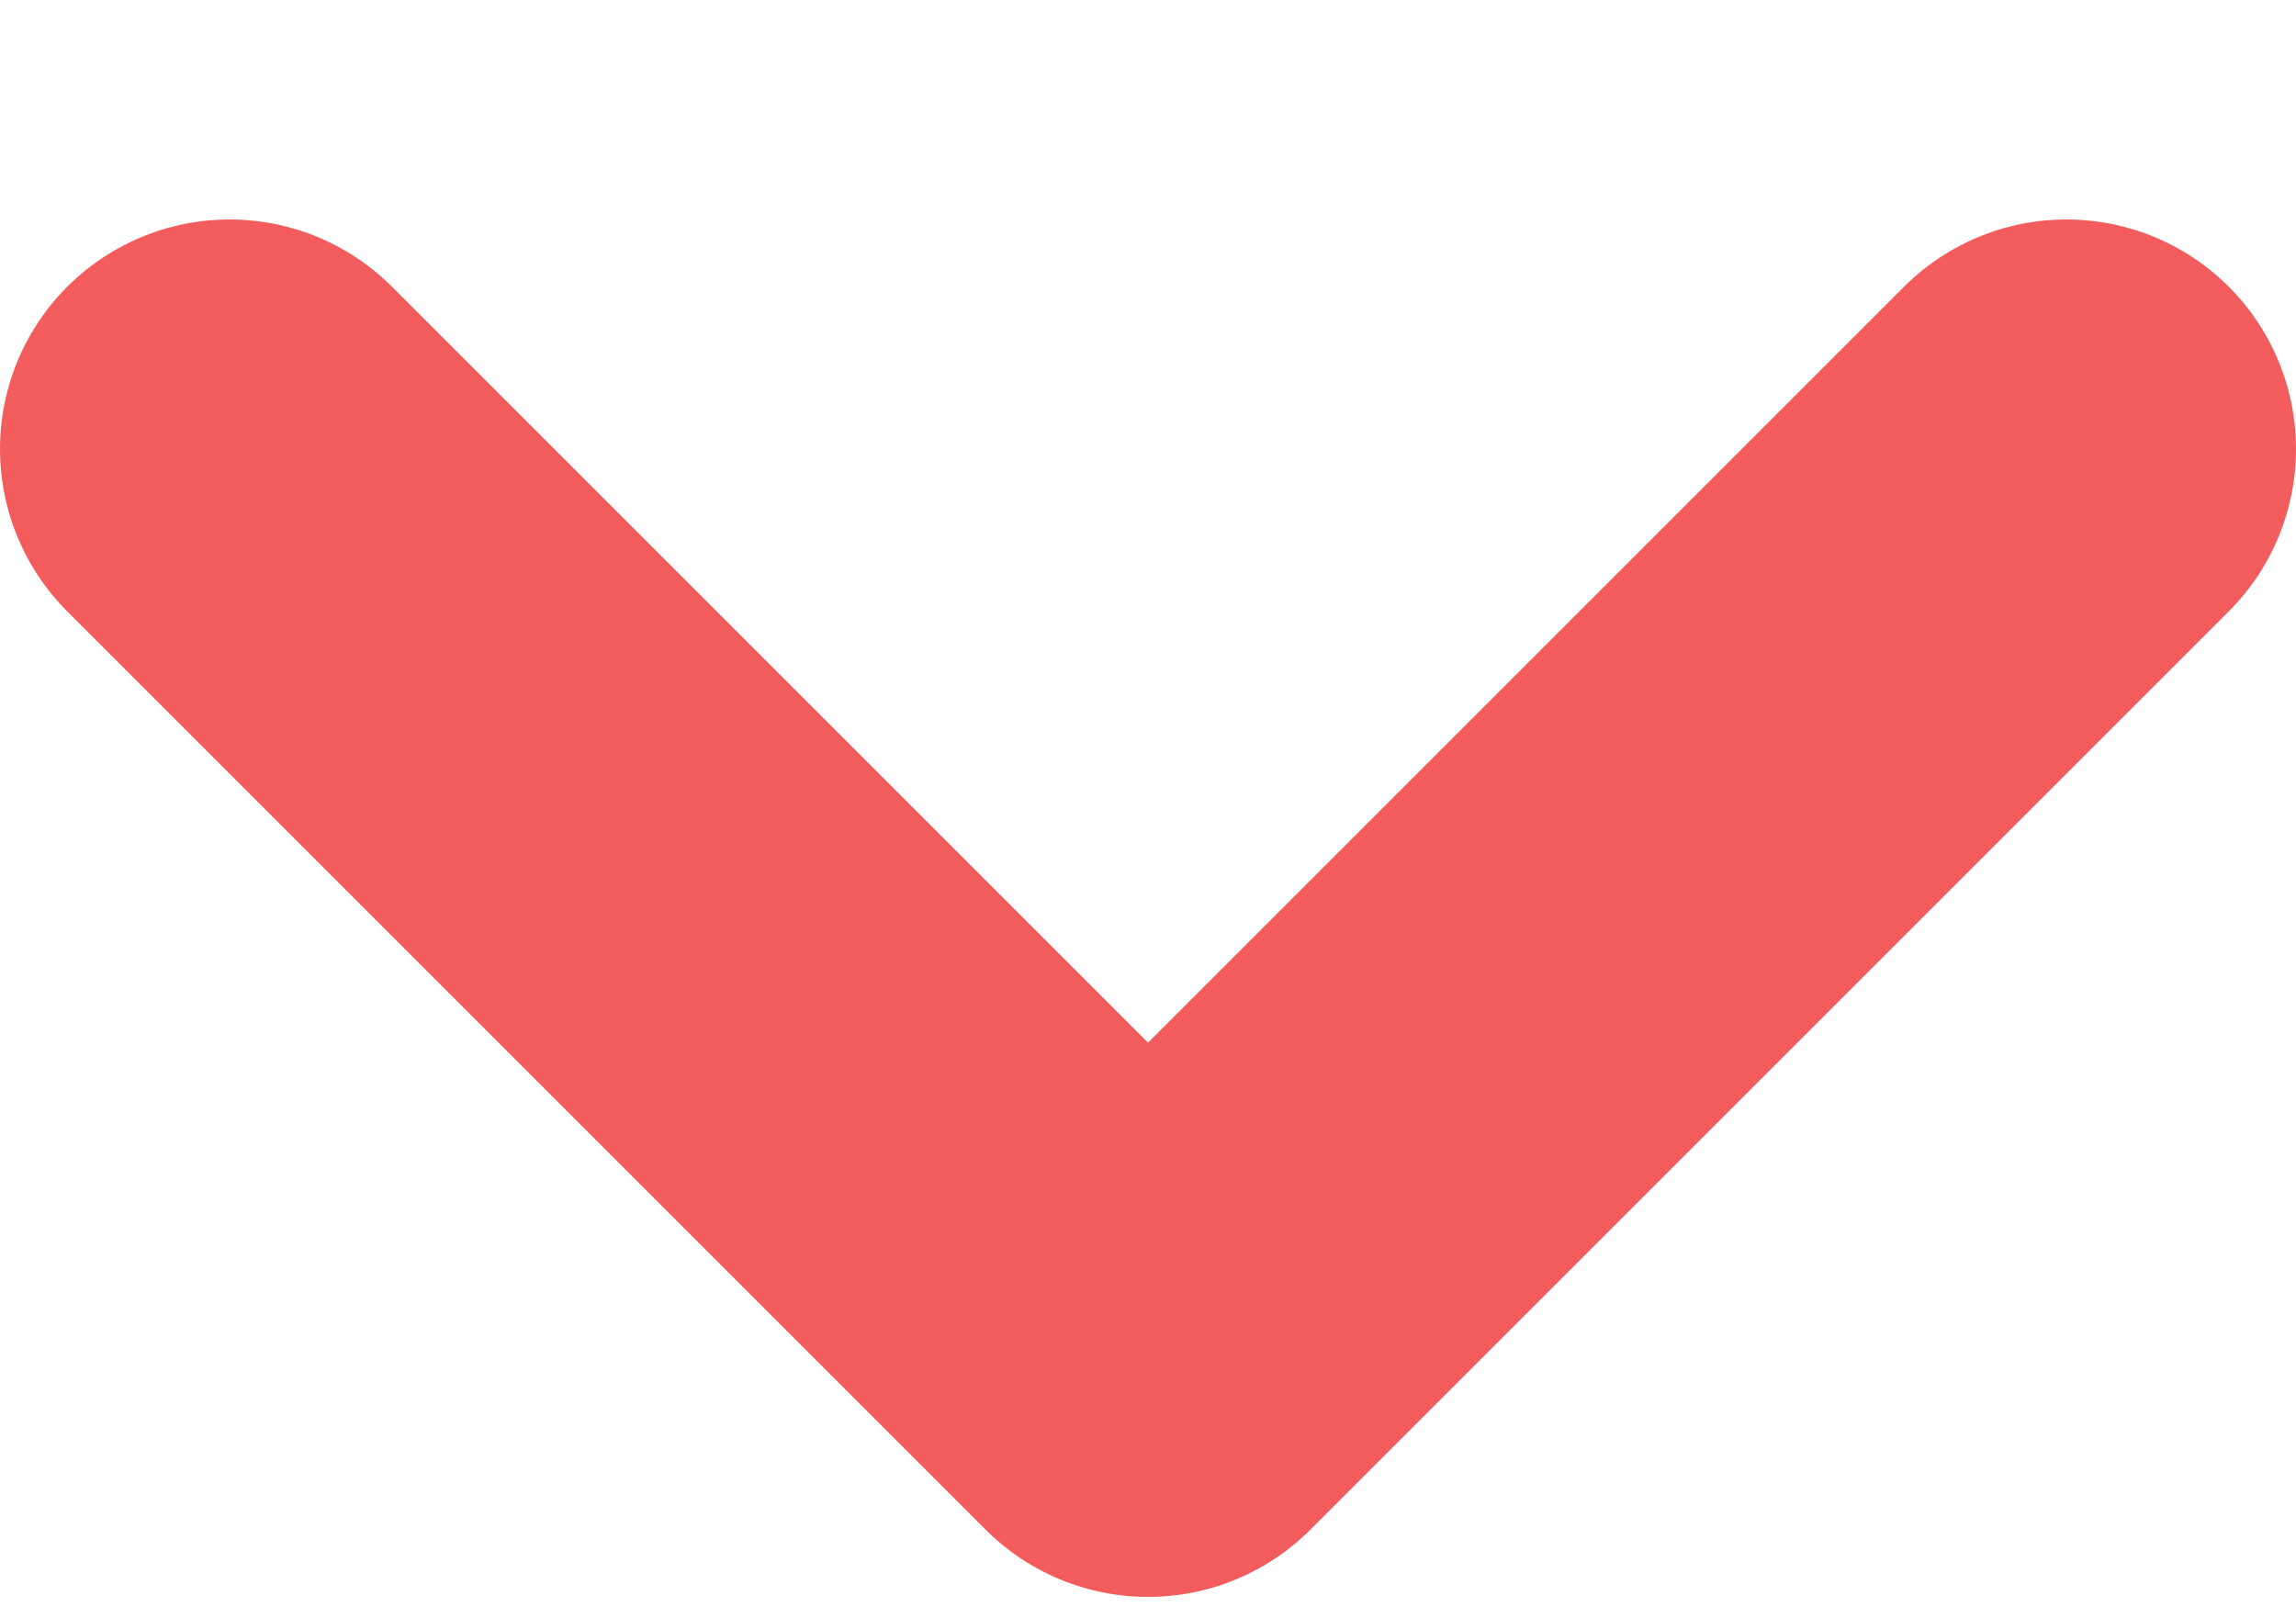 <svg width="10" height="7" viewBox="0 0 10 7" fill="none" xmlns="http://www.w3.org/2000/svg">
<path d="M1 1.956L5 5.956L9 1.956" stroke="#F35C5C" stroke-width="2" stroke-linecap="round" stroke-linejoin="round"/>
</svg>
